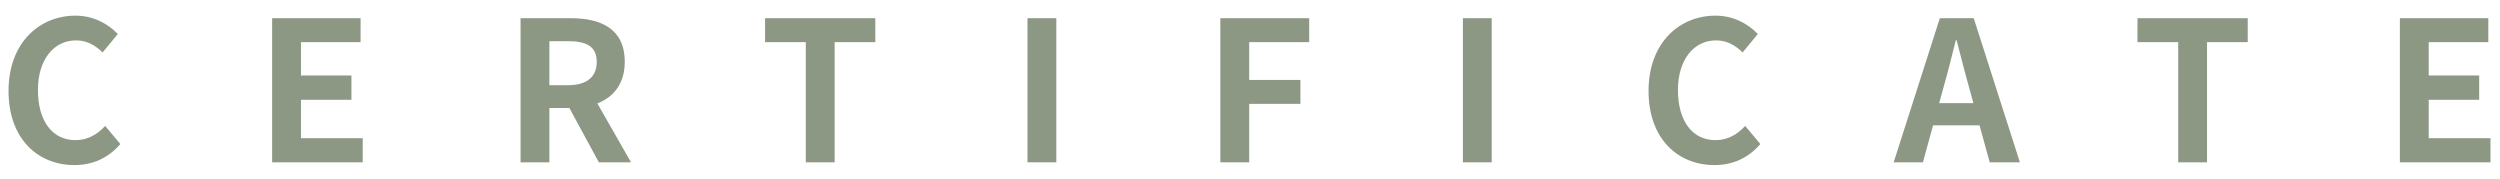 <svg width="154" height="11" viewBox="0 0 154 11" fill="none" xmlns="http://www.w3.org/2000/svg">
<path d="M4.581 10.168C5.733 10.168 6.681 9.724 7.413 8.872L6.477 7.756C6.009 8.272 5.409 8.632 4.653 8.632C3.237 8.632 2.337 7.48 2.337 5.536C2.337 3.64 3.345 2.488 4.677 2.488C5.361 2.488 5.865 2.788 6.321 3.232L7.257 2.092C6.681 1.492 5.781 0.964 4.653 0.964C2.397 0.964 0.525 2.668 0.525 5.596C0.525 8.56 2.337 10.168 4.581 10.168ZM16.764 10H22.344V8.512H18.54V6.148H21.648V4.648H18.54V2.596H22.212V1.12H16.764V10ZM32.066 10H33.842V6.652H35.15C37.01 6.652 38.486 5.788 38.486 3.808C38.486 1.768 37.01 1.12 35.15 1.12H32.066V10ZM33.842 5.248V2.536H34.982C36.134 2.536 36.758 2.86 36.758 3.808C36.758 4.756 36.134 5.248 34.982 5.248H33.842ZM36.89 10H38.87L36.062 5.08L34.826 6.196L36.89 10ZM49.637 10H51.413V2.596H53.921V1.12H47.129V2.596H49.637V10ZM63.293 10H65.069V1.12H63.293V10ZM75.174 10H76.95V6.4H80.106V4.924H76.95V2.596H80.646V1.12H75.174V10ZM90.114 10H91.89V1.12H90.114V10ZM105.606 10.168C106.758 10.168 107.706 9.724 108.438 8.872L107.502 7.756C107.034 8.272 106.434 8.632 105.678 8.632C104.262 8.632 103.362 7.48 103.362 5.536C103.362 3.64 104.37 2.488 105.702 2.488C106.386 2.488 106.89 2.788 107.346 3.232L108.282 2.092C107.706 1.492 106.806 0.964 105.678 0.964C103.422 0.964 101.55 2.668 101.55 5.596C101.55 8.56 103.362 10.168 105.606 10.168ZM116.65 10H118.45L119.722 5.38C119.986 4.456 120.238 3.436 120.478 2.476H120.526C120.778 3.424 121.03 4.456 121.294 5.38L122.566 10H124.426L121.582 1.12H119.494L116.65 10ZM118.414 7.72H122.638V6.352H118.414V7.72ZM134.177 10H135.953V2.596H138.461V1.12H131.669V2.596H134.177V10ZM147.833 10H153.413V8.512H149.609V6.148H152.717V4.648H149.609V2.596H153.281V1.12H147.833V10Z" fill="#8D9884"/>
</svg>
